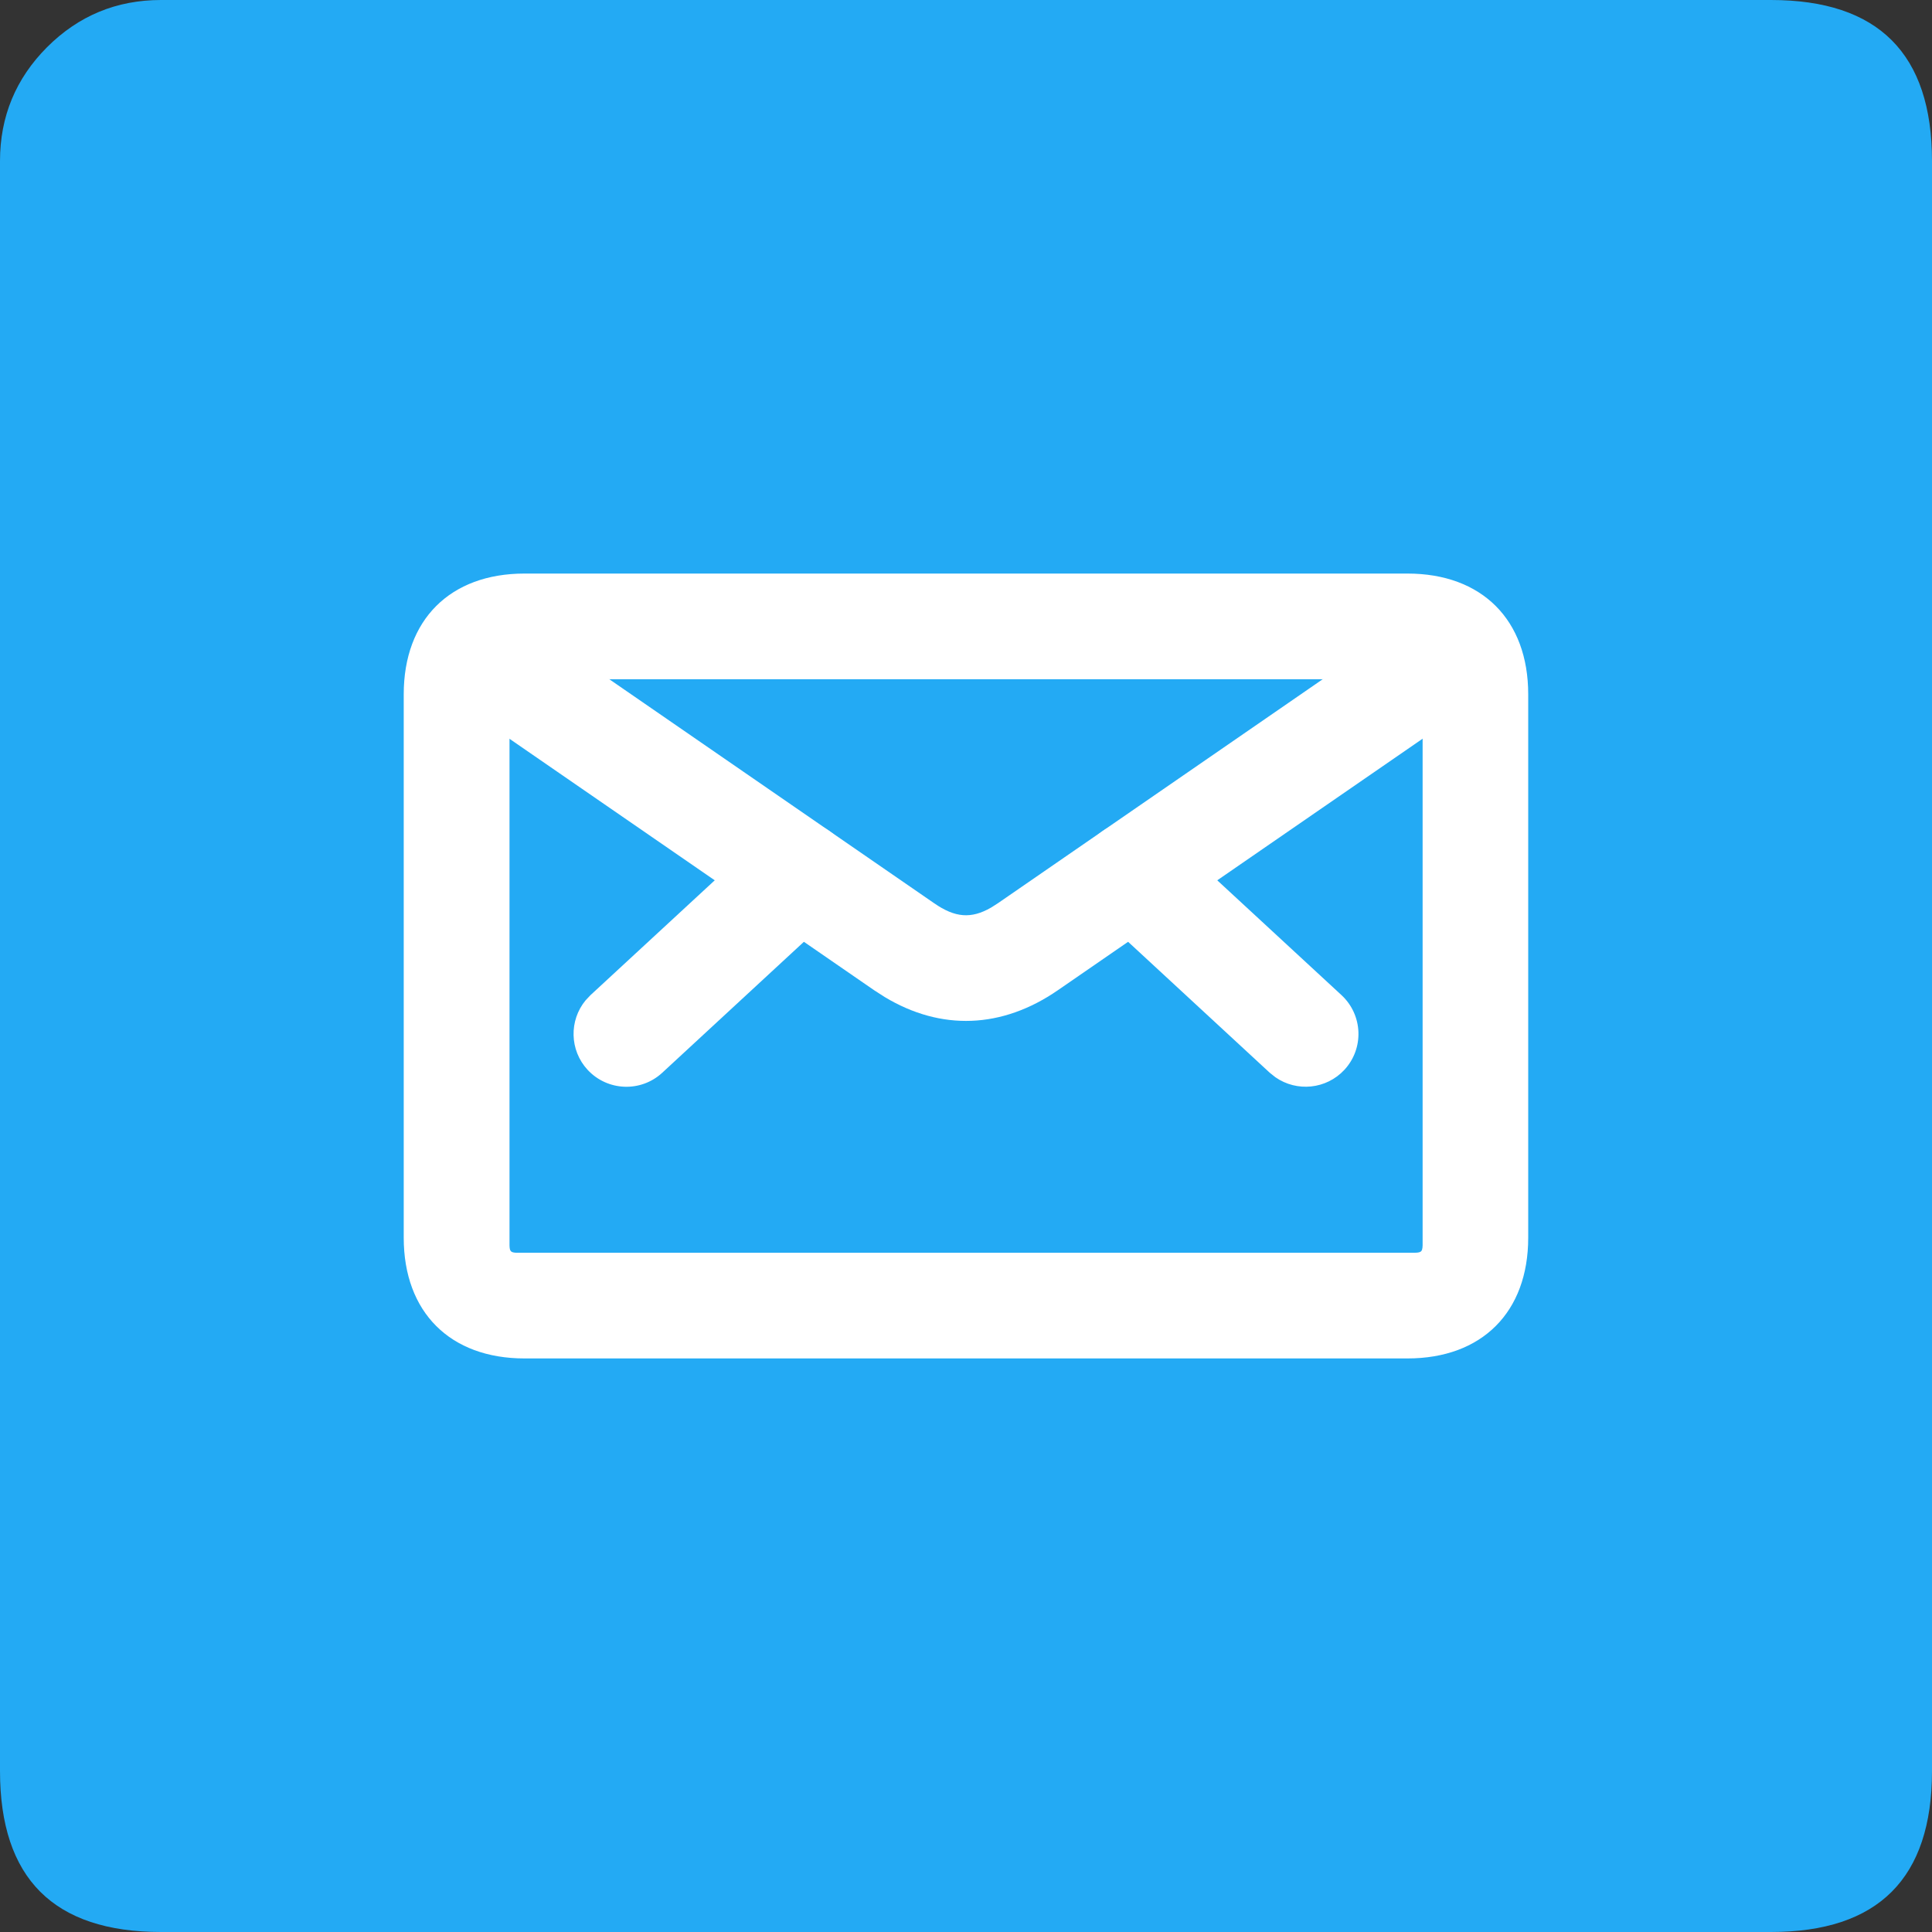 <svg width="32" height="32" viewBox="0 0 32 32" xmlns="http://www.w3.org/2000/svg">
    <rect x="0" y="0" width="32" height="32" fill="#333333" stroke="none"/>
    <g fill-rule="nonzero" fill="none">
        <path d="M32 2.667C32 .889 31.111 0 29.333 0H2.667C1.93 0 1.302.26.78.781.261 1.301 0 1.931 0 2.667v26.666C0 31.111.889 32 2.667 32h26.666C31.111 32 32 31.111 32 29.333V2.667z" fill="#23AAF4"/>
        <path d="M23.312 9.5H8.687c-1.233 0-2 .767-2 2v9c0 1.233.767 2 2 2h14.625c1.234 0 2-.767 2-2v-9c0-1.233-.766-2-2-2zM8.56 11.25h14.882c.1.004.118.022.121.122v9.256c-.004.116-.029.122-.178.122H8.56c-.1-.004-.118-.022-.121-.122v-9.256c.003-.1.022-.118.121-.122z" fill="#FFF"/>
        <path d="M18.123 13.887c.3-.325.79-.37 1.144-.123l.092.075 2.86 2.643c.355.329.377.882.049 1.237-.301.325-.791.37-1.144.123l-.093-.074-2.86-2.644c-.355-.328-.376-.882-.048-1.237zM12.64 13.839c.356-.328.91-.307 1.237.048.301.326.308.818.033 1.15l-.081.087-2.86 2.644c-.355.328-.908.306-1.237-.049-.3-.325-.307-.818-.033-1.15l.082-.087 2.86-2.643z" fill="#FFF"/>
        <path d="M23.663 10.04c.398-.274.943-.174 1.217.224.252.364.189.853-.13 1.143l-.093.074-7.135 4.92c-.925.638-1.935.676-2.87.112l-.174-.112-7.135-4.92c-.398-.275-.498-.82-.223-1.217.251-.365.73-.48 1.114-.285l.103.061 7.135 4.92c.346.24.613.263.944.072l.113-.072 7.134-4.92z" fill="#FFF"/>
    </g>
</svg>